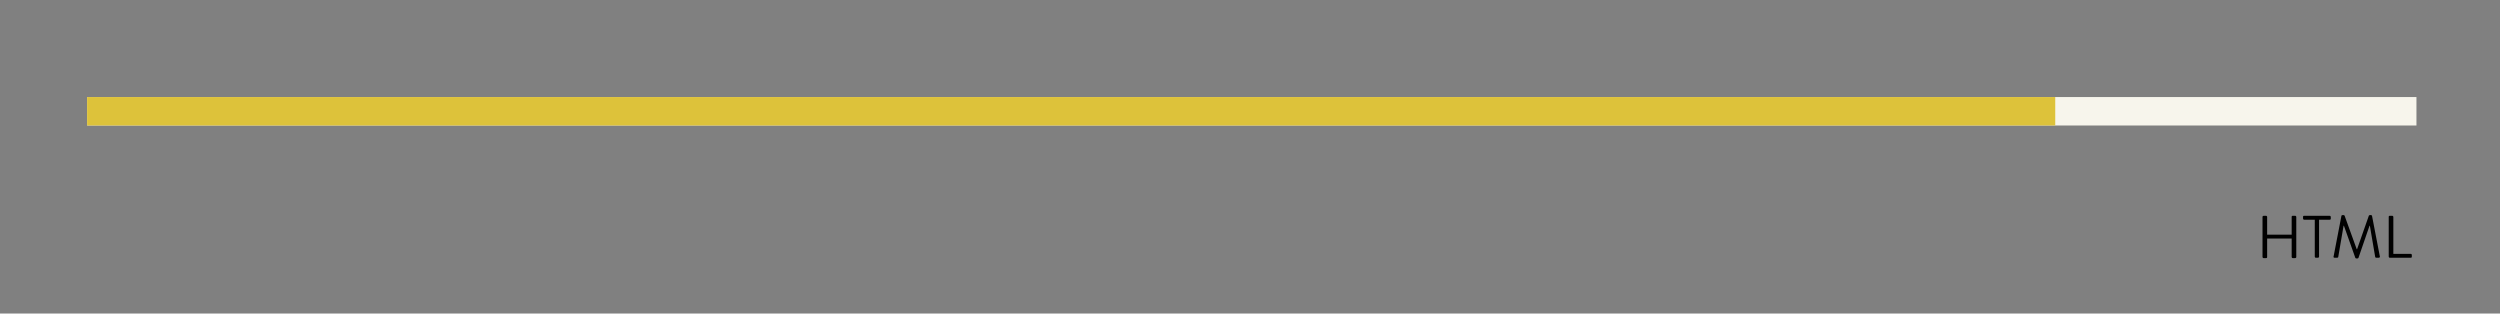 <?xml version="1.0" encoding="utf-8"?>
<!-- Generator: Adobe Illustrator 21.0.0, SVG Export Plug-In . SVG Version: 6.00 Build 0)  -->
<svg version="1.1" xmlns="http://www.w3.org/2000/svg" xmlns:xlink="http://www.w3.org/1999/xlink" x="0px" y="0px"
	 viewBox="0 0 703.2 88.2" style="enable-background:new 0 0 703.2 88.2;" xml:space="preserve">
<rect x="0" y="0" width="703.2" height="88.2" fill="#808080" stroke="none"/>
<style type="text/css">
	.st0{fill:none;stroke:#F7F5EC;stroke-width:8;stroke-miterlimit:10;}
	.st1{fill:none;stroke:#DDC23A;stroke-width:8;stroke-miterlimit:10;}
</style>
<defs>
	<style>
	.st1 {
	stroke-dasharray: 2000;
	stroke-dashoffset:0;
	-webkit-animation:dash 30s linear forwards;
	-o-animation:dash 30s linear forwards;
	-moz-animation:dash 30s linear forwards;
	animation:dash 30s linear forwards;

	}
	@-webkit-keyframes dash{

	from{
		stroke-dashoffset:2000;
	}
	to{
		stroke-dashoffset:0;
	}
	}
	</style>
</defs>
<g id="Layer_1">
	<g>
		<path d="M636.4,61c0-0.2,0.2-0.3,0.3-0.3h0.7c0.2,0,0.3,0.2,0.3,0.3v5h6.9v-5c0-0.2,0.1-0.3,0.3-0.3h0.7c0.2,0,0.3,0.2,0.3,0.3
			v11.3c0,0.2-0.2,0.3-0.3,0.3h-0.7c-0.2,0-0.3-0.2-0.3-0.3v-5.2h-6.9v5.2c0,0.2-0.1,0.3-0.3,0.3h-0.7c-0.2,0-0.3-0.2-0.3-0.3V61z"
			/>
		<path d="M651.1,61.8h-3c-0.2,0-0.3-0.2-0.3-0.3V61c0-0.2,0.1-0.3,0.3-0.3h7.2c0.2,0,0.3,0.2,0.3,0.3v0.5c0,0.2-0.1,0.3-0.3,0.3h-3
			v10.4c0,0.2-0.2,0.3-0.3,0.3h-0.6c-0.2,0-0.3-0.2-0.3-0.3V61.8z"/>
		<path d="M658.6,60.7c0-0.1,0.2-0.2,0.3-0.2h0.3c0.1,0,0.3,0.1,0.3,0.2l3.4,9.4c0,0,0.1,0,0.1,0l3.3-9.4c0-0.1,0.2-0.2,0.3-0.2h0.3
			c0.1,0,0.3,0.1,0.3,0.2l2.2,11.4c0.1,0.2-0.1,0.4-0.3,0.4h-0.7c-0.1,0-0.3-0.1-0.3-0.2l-1.5-8.8c0,0-0.1,0-0.1,0l-3.1,9
			c0,0.1-0.2,0.2-0.3,0.2h-0.3c-0.1,0-0.3-0.1-0.3-0.2l-3.2-9c0,0-0.1,0-0.1,0l-1.5,8.8c0,0.1-0.2,0.2-0.3,0.2h-0.7
			c-0.3,0-0.4-0.2-0.3-0.4L658.6,60.7z"/>
		<path d="M671.9,61c0-0.2,0.1-0.3,0.3-0.3h0.7c0.2,0,0.3,0.2,0.3,0.3v10.4h4.9c0.2,0,0.3,0.2,0.3,0.3v0.5c0,0.2-0.1,0.3-0.3,0.3
			h-5.9c-0.2,0-0.3-0.2-0.3-0.3V61z"/>
	</g>
</g>
<g id="html">
	<g id="_x31_00_1_">
		<line class="st0" x1="24.5" y1="31.3" x2="679.7" y2="31.3"/>
	</g>
	<g id="_x36_0_1_">
		<line class="st1" x1="24.5" y1="31.3" x2="578.1" y2="31.3"/>
	</g>
</g>
<g id="css">
</g>
<g id="javascript">
</g>
<g id="php">
</g>
<g id="SQL">
</g>
<g id="ap">
</g>
<g id="ai">
</g>
<g id="aid">
</g>
<g id="Layer_10">
</g>
</svg>
